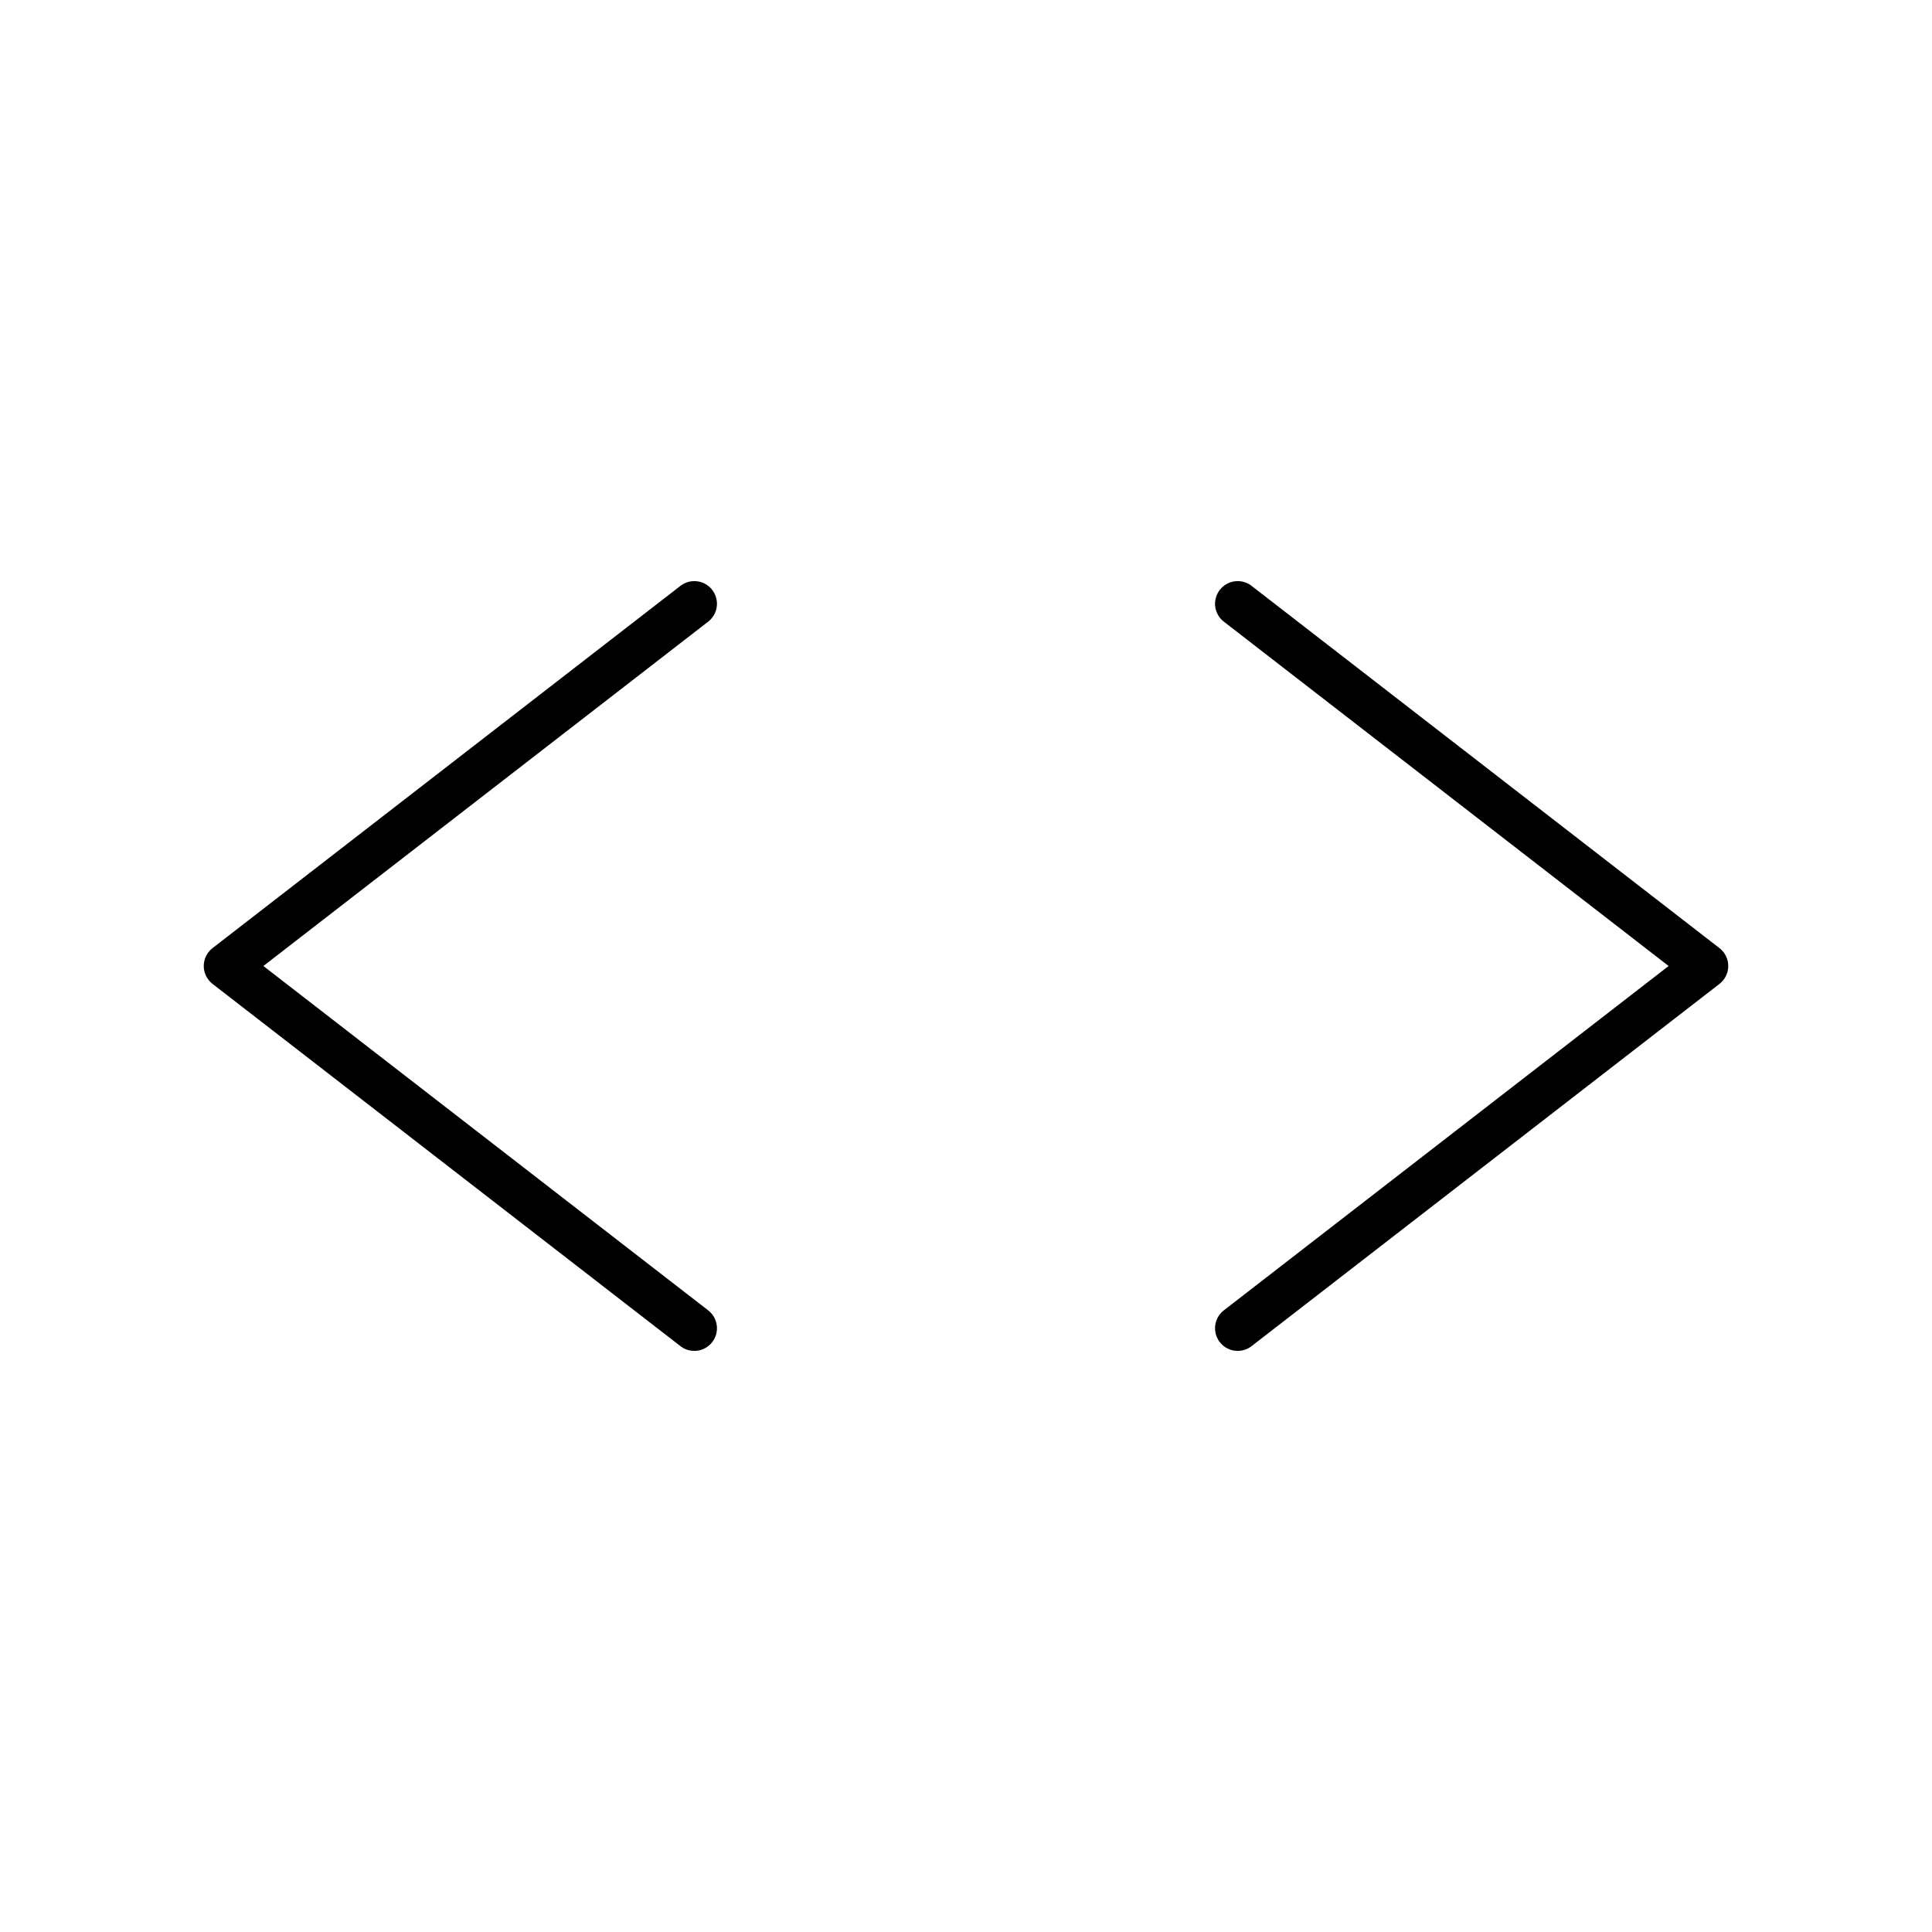 <svg xmlns="http://www.w3.org/2000/svg" viewBox="0 0 128 128" fill="none" stroke="#000" stroke-width="3" stroke-linecap="round" stroke-linejoin="round"><path d="M82 88l31-24L82 40M46 88 15 64 46 40"/></svg>
